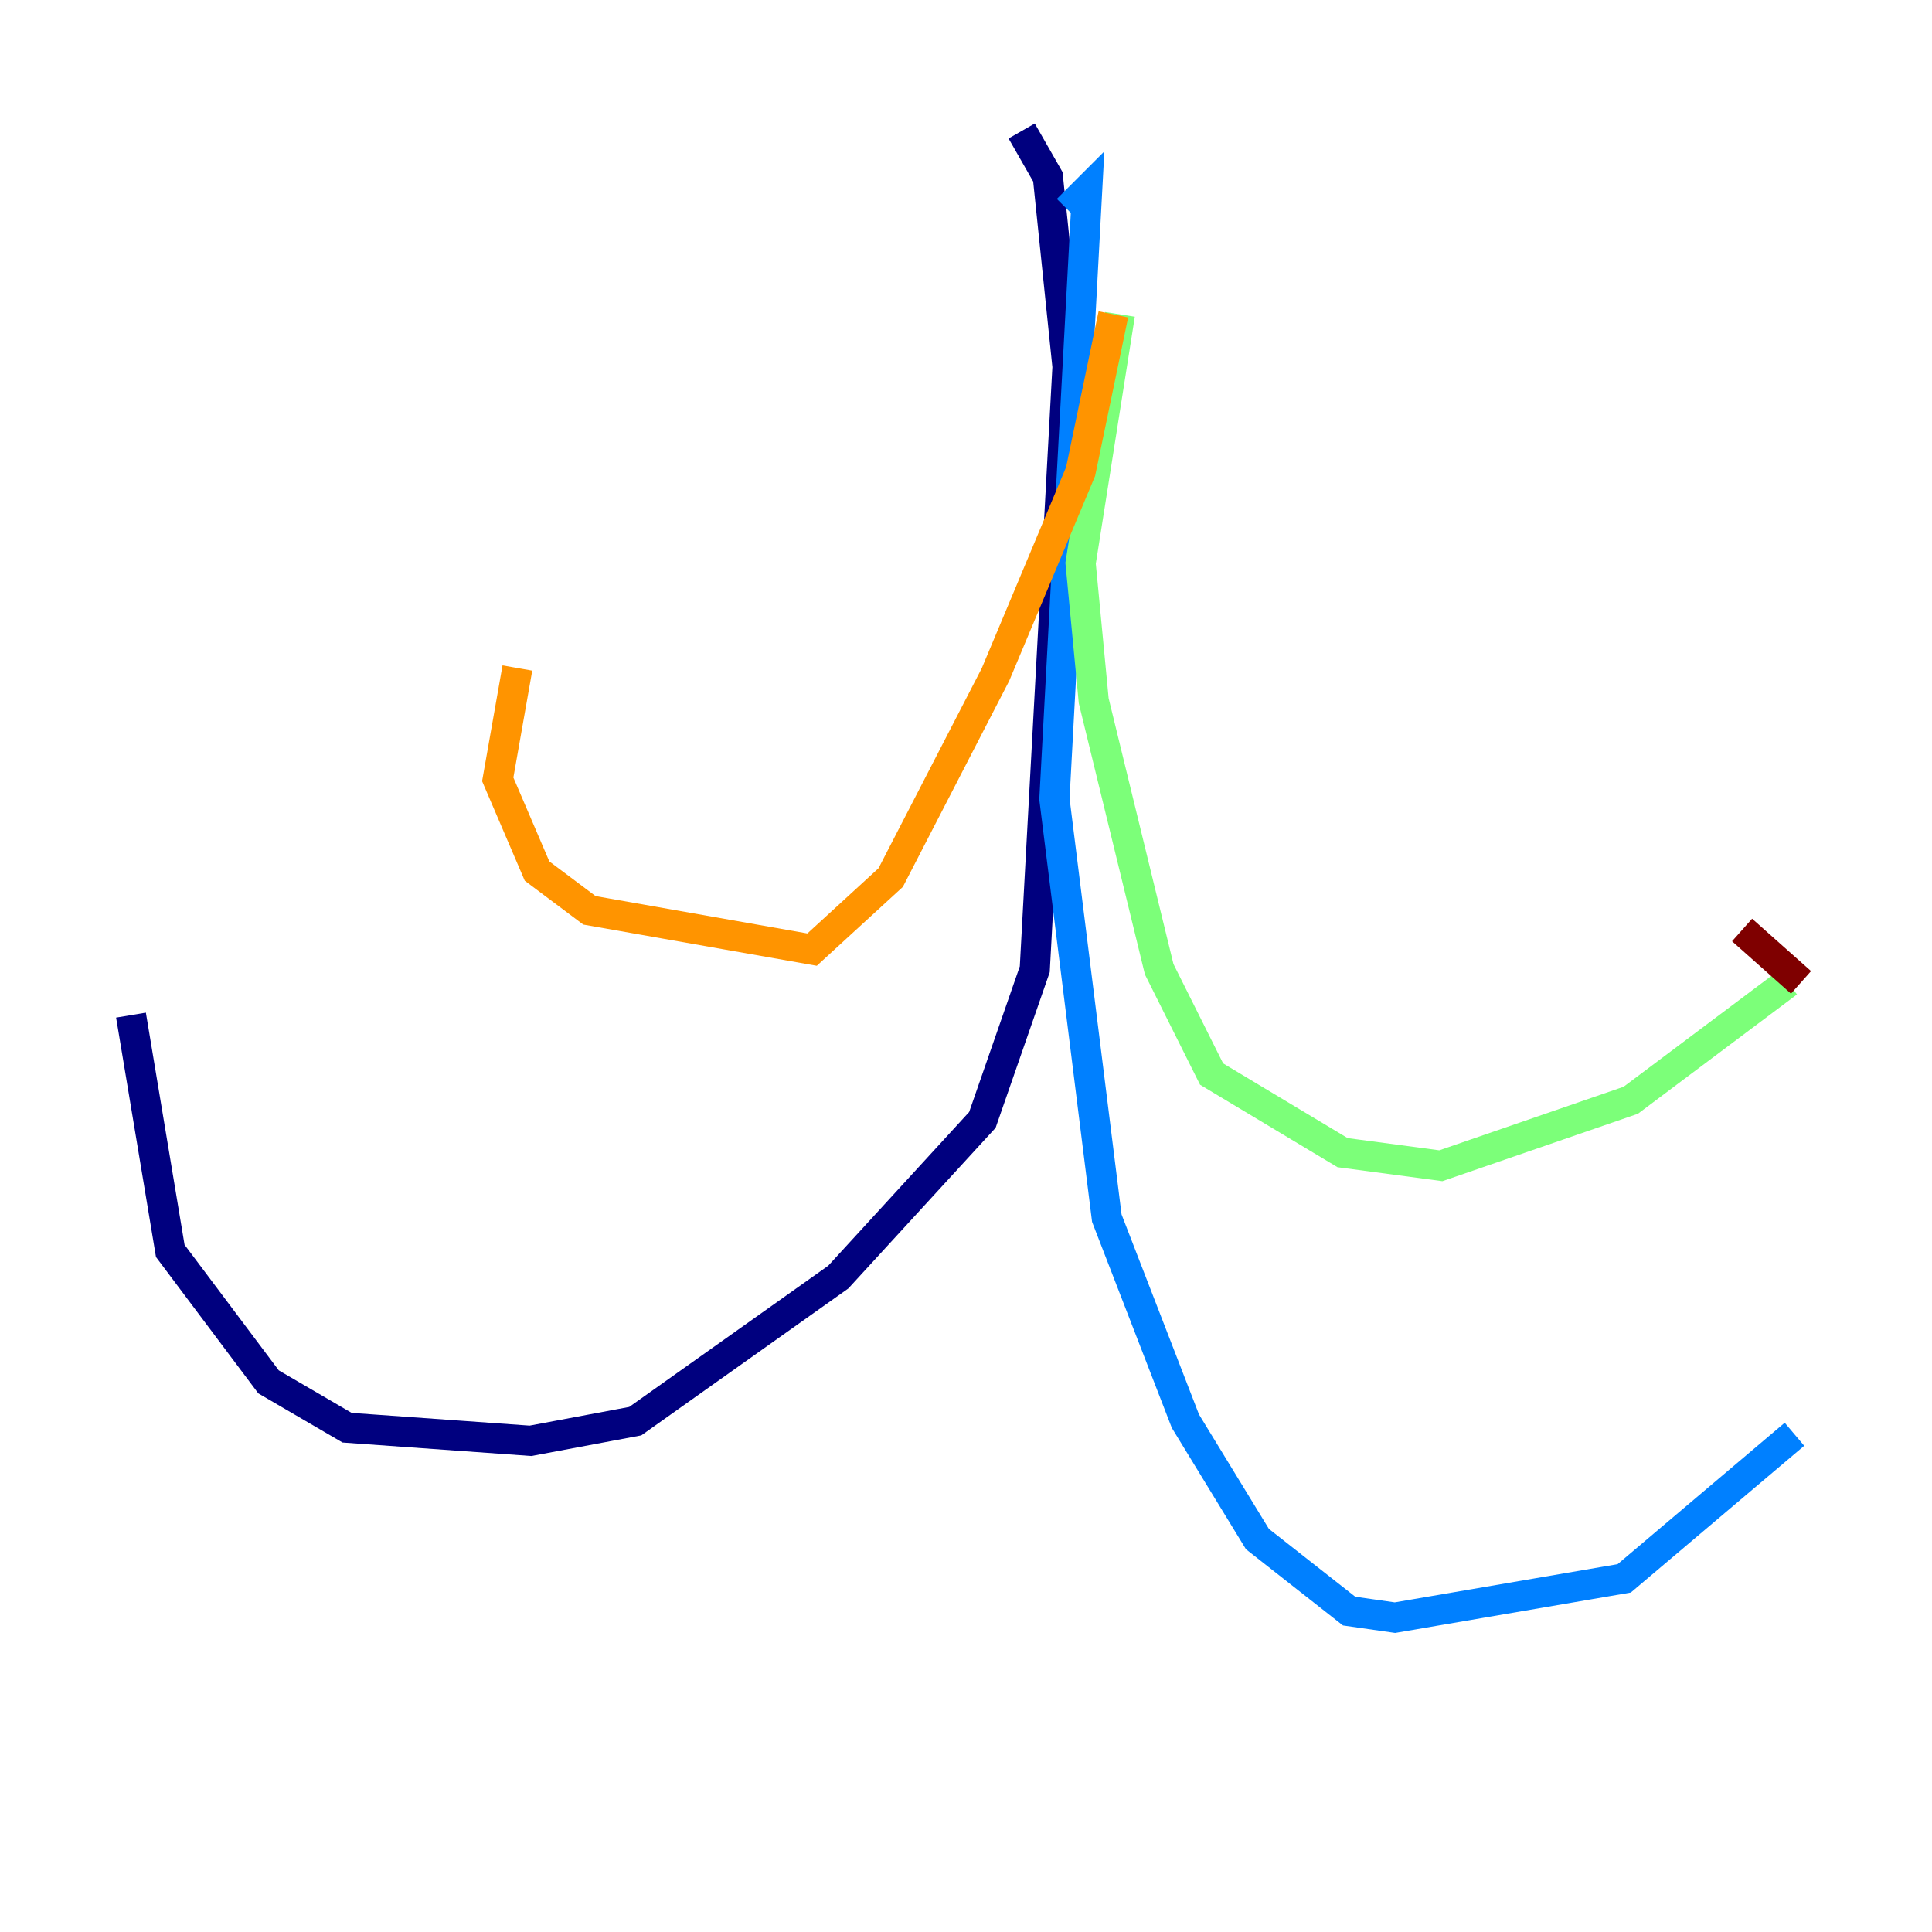 <?xml version="1.0" encoding="utf-8" ?>
<svg baseProfile="tiny" height="128" version="1.2" viewBox="0,0,128,128" width="128" xmlns="http://www.w3.org/2000/svg" xmlns:ev="http://www.w3.org/2001/xml-events" xmlns:xlink="http://www.w3.org/1999/xlink"><defs /><polyline fill="none" points="67.688,8.678 69.424,11.715 70.725,24.298 68.556,64.217 65.085,74.197 55.539,84.61 42.088,94.156 35.146,95.458 22.997,94.59 17.79,91.552 11.281,82.875 8.678,67.254" stroke="#00007f" stroke-width="2" /><polyline fill="none" points="70.725,13.885 72.027,12.583 69.858,52.936 73.329,80.705 78.536,94.156 83.308,101.966 89.383,106.739 92.42,107.173 107.607,104.57 118.888,95.024" stroke="#0080ff" stroke-width="2" /><polyline fill="none" points="74.197,20.827 71.593,37.315 72.461,46.427 76.8,64.217 80.271,71.159 88.949,76.366 95.458,77.234 108.041,72.895 118.454,65.085" stroke="#7cff79" stroke-width="2" /><polyline fill="none" points="73.763,20.827 71.593,31.241 65.953,44.691 59.01,58.142 53.803,62.915 39.051,60.312 35.58,57.709 32.976,51.634 34.278,44.258" stroke="#ff9400" stroke-width="2" /><polyline fill="none" points="119.322,65.085 115.417,61.614" stroke="#7f0000" stroke-width="2" /></svg>